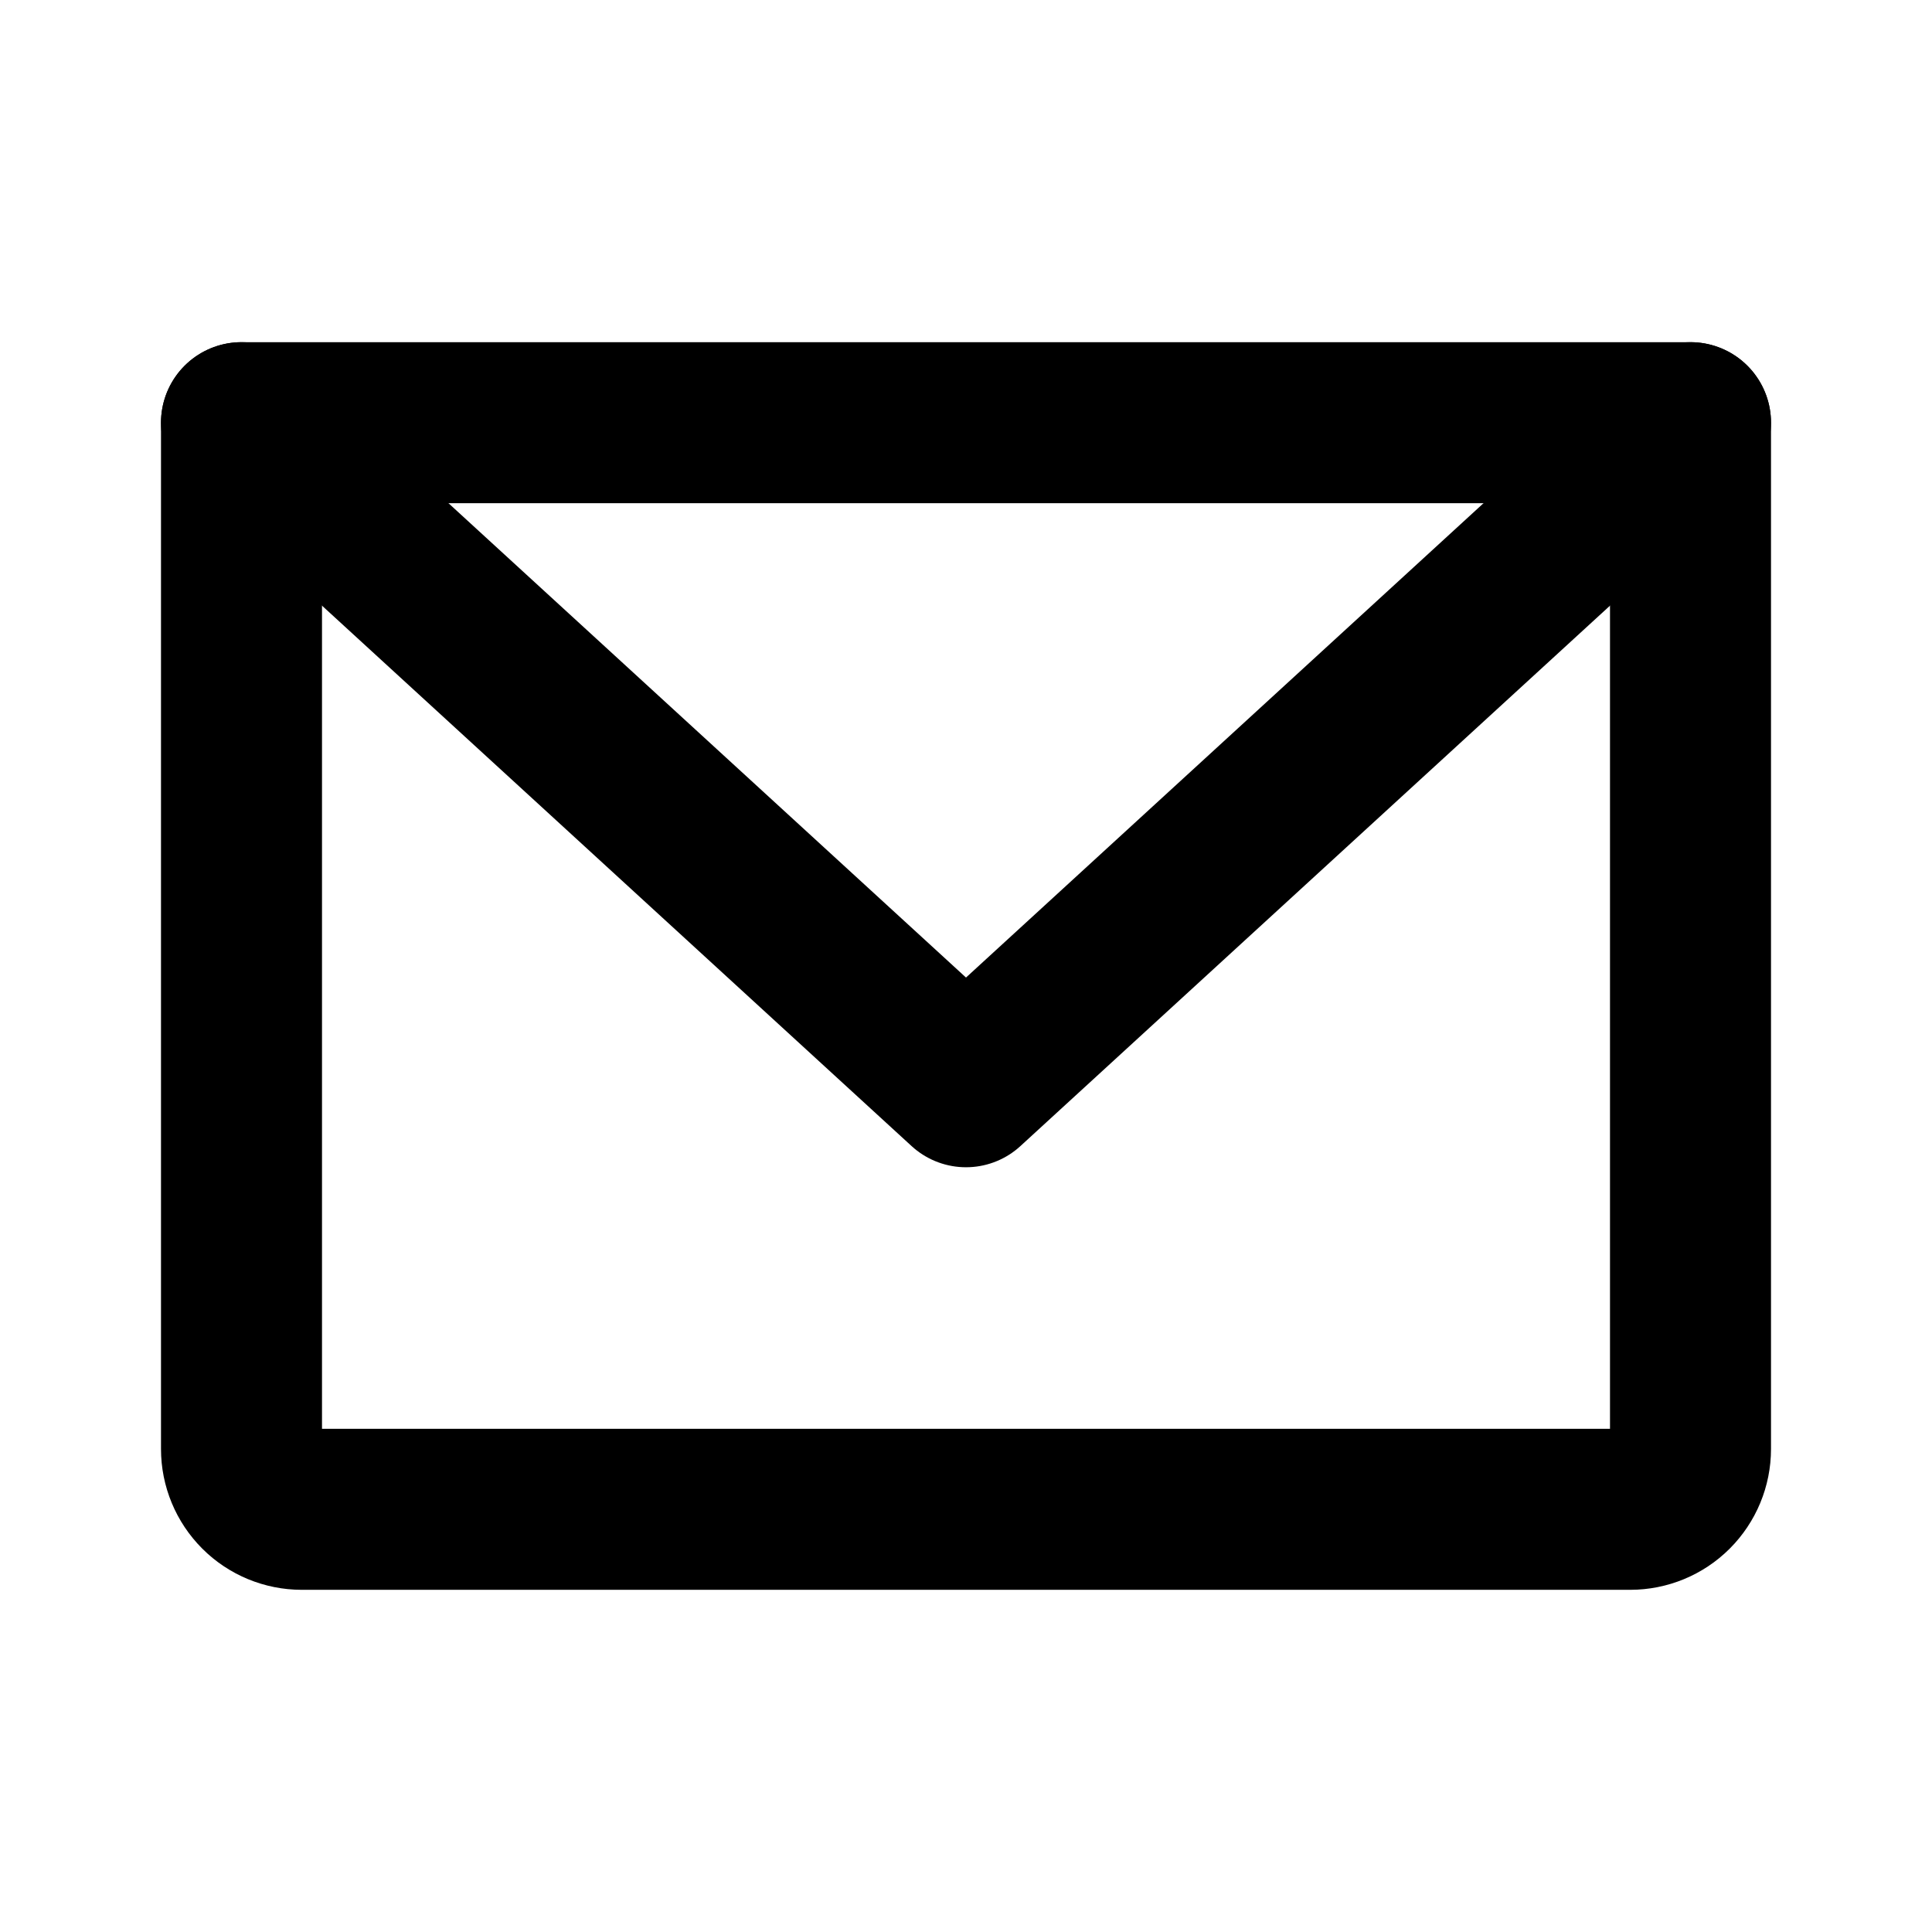 <svg width="18" height="18" viewBox="0 0 18 18" fill="none" xmlns="http://www.w3.org/2000/svg">
<path d="M2.25 3.938H15.75V13.5C15.75 13.649 15.691 13.792 15.585 13.898C15.48 14.003 15.337 14.062 15.188 14.062H2.812C2.663 14.062 2.52 14.003 2.415 13.898C2.309 13.792 2.25 13.649 2.25 13.5V3.938Z" stroke="current" stroke-width="1.5" stroke-linecap="round" stroke-linejoin="round"/>
<path d="M15.75 3.938L9 10.125L2.25 3.938" stroke="current" stroke-width="1.5" stroke-linecap="round" stroke-linejoin="round"/>
</svg>
